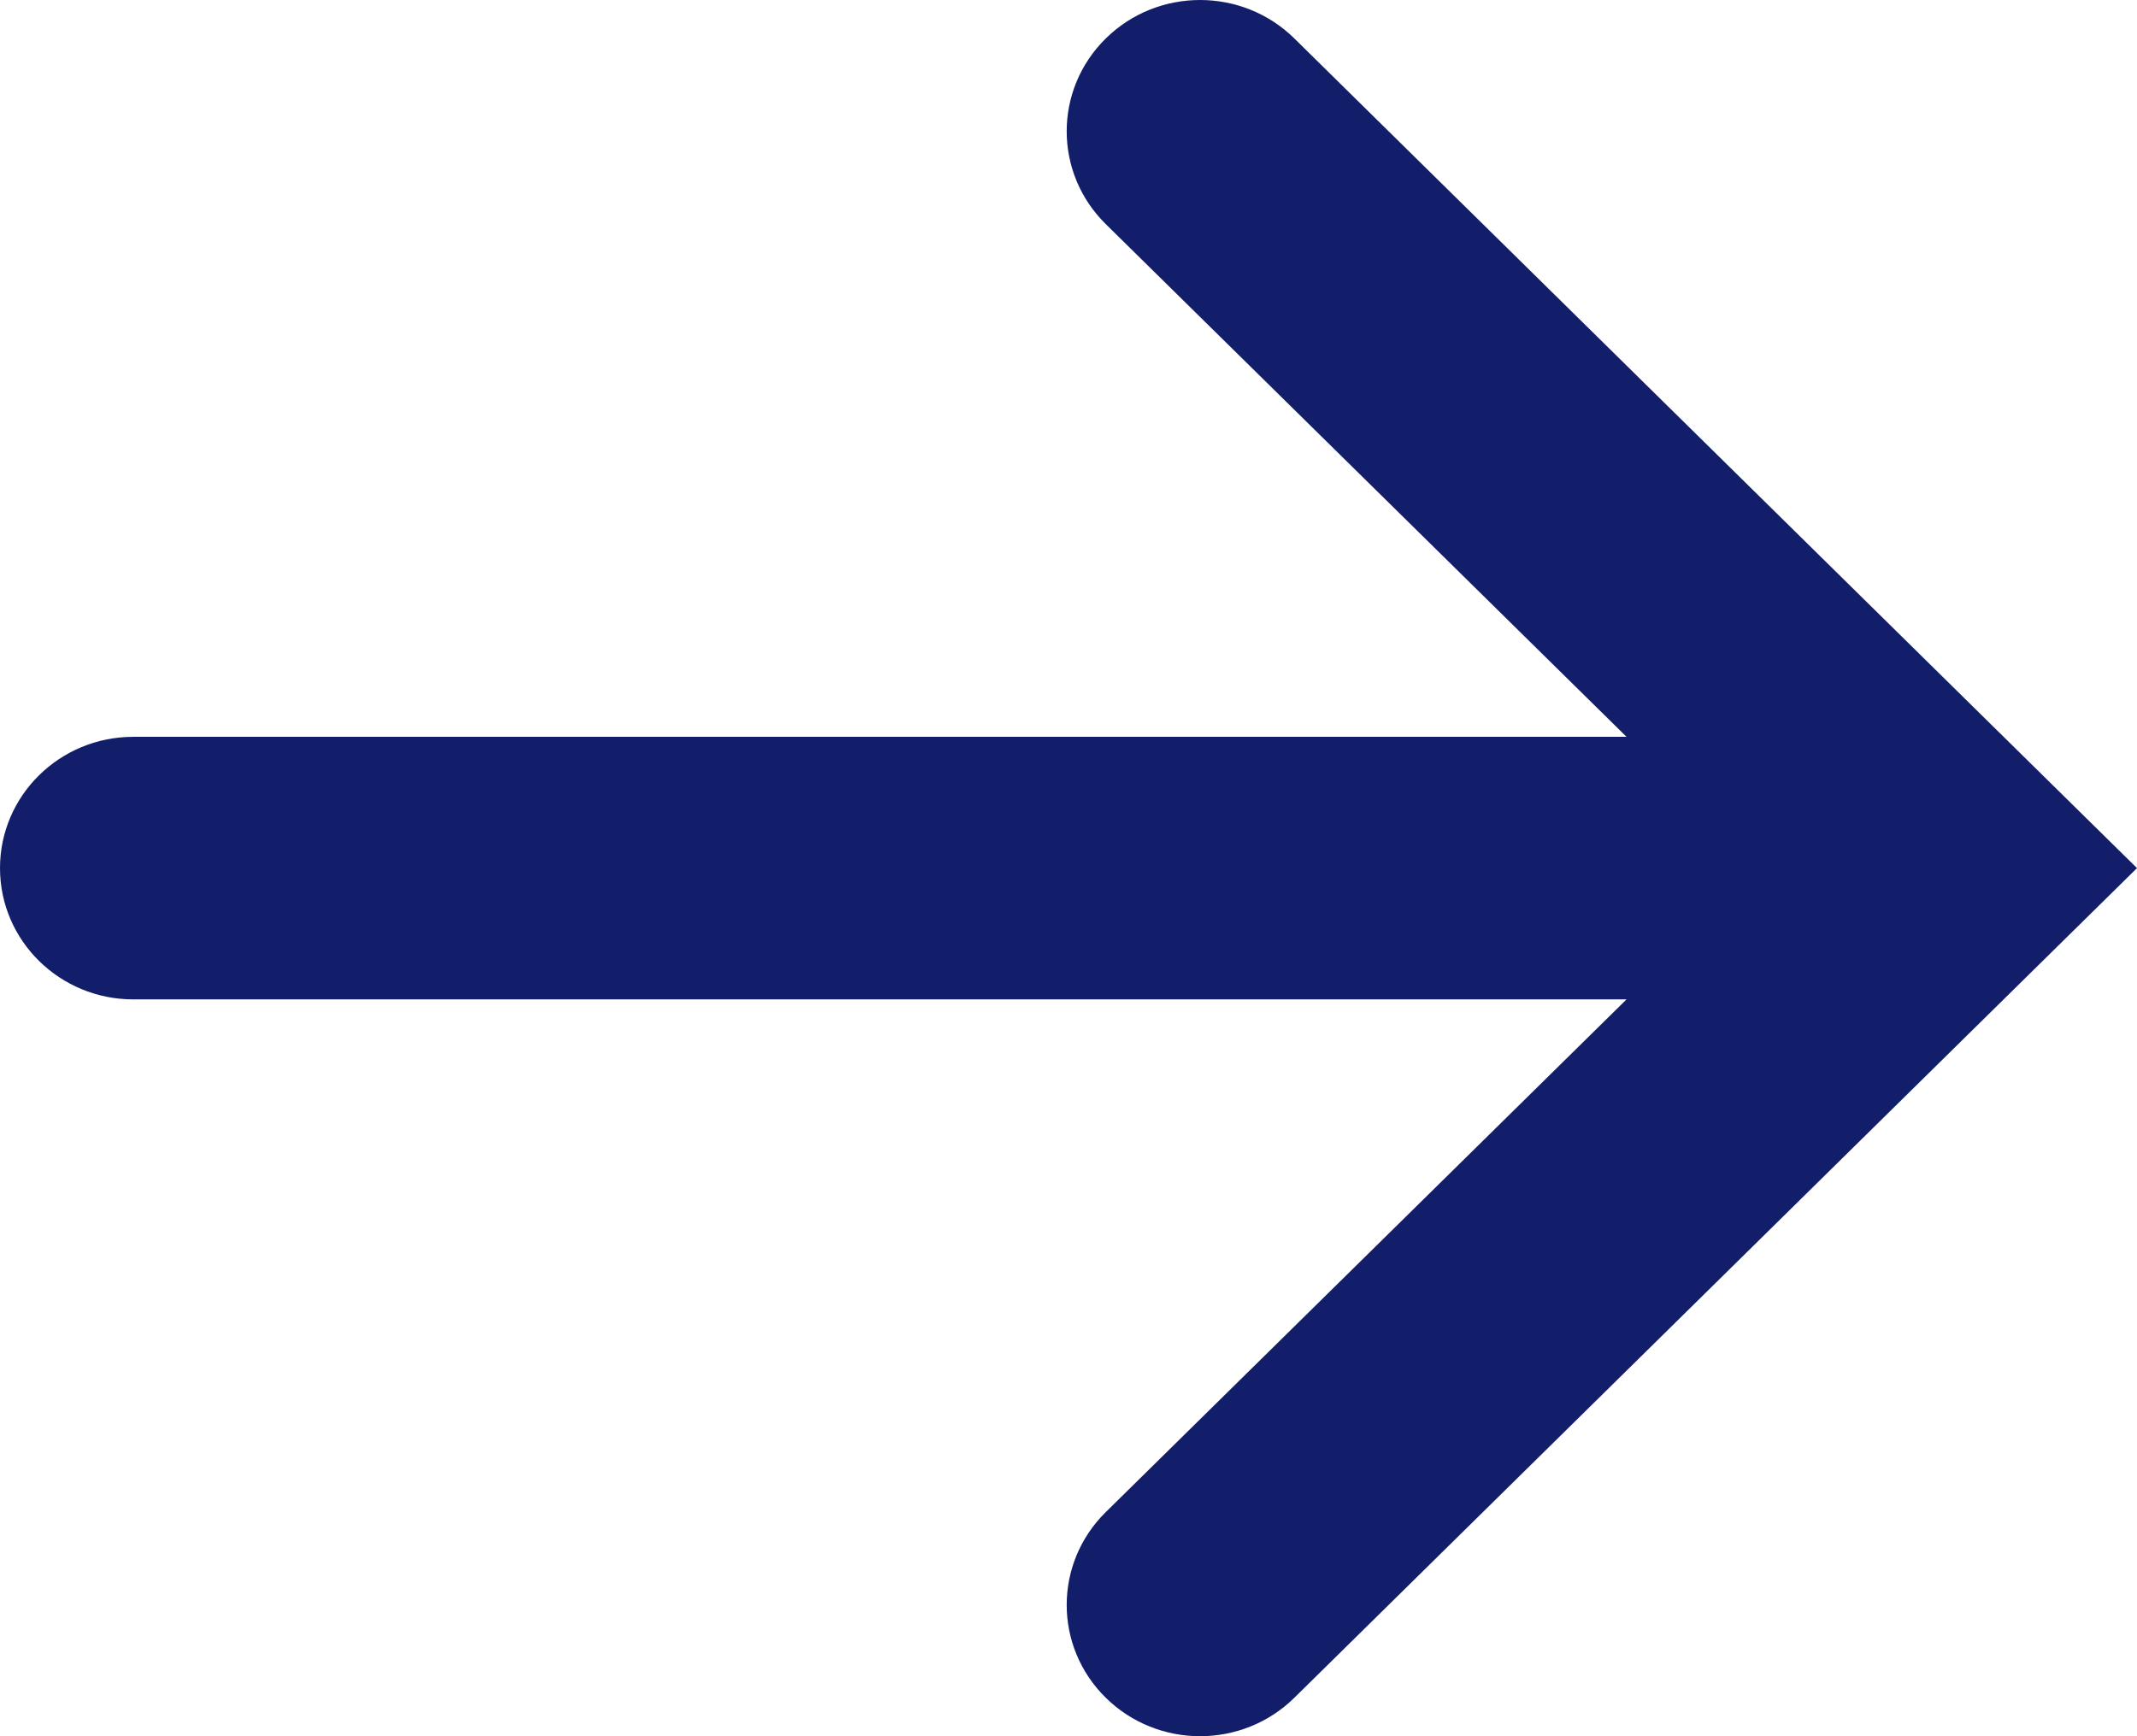 <?xml version="1.0" encoding="UTF-8" standalone="no"?>
<svg width="16px" height="13px" viewBox="0 0 16 13" version="1.1" xmlns="http://www.w3.org/2000/svg" xmlns:xlink="http://www.w3.org/1999/xlink">
    <!-- Generator: Sketch 50.2 (55047) - http://www.bohemiancoding.com/sketch -->
    <title>arrow1</title>
    <desc>Created with Sketch.</desc>
    <defs>
        <linearGradient x1="100%" y1="50%" x2="-2.22044605e-14%" y2="50%" id="linearGradient-1">
            <stop stop-color="#121e6a" offset="0%"></stop>
            <stop stop-color="#121e6a" offset="100%"></stop>
        </linearGradient>
    </defs>
    <g id="Page-1" stroke="none" stroke-width="1" fill="none" fill-rule="evenodd">
        <g id="Home" transform="translate(-435, -2778)" fill="url(#linearGradient-1)">
            <g id="3-ARCHETYPY" transform="translate(0, 2368)">
                <g id="CONT" transform="translate(330, 77)">
                    <g id="Group-18" transform="translate(0, 328)">
                        <g id="arrow1" transform="translate(105, 5)">
                            <g id="arrow">
                                <g id="Group-6">
                                    <path d="M15.294,5.805 C15.294,5.805 15.294,5.805 15.294,5.805 L9.691,0.288 C9.301,-0.096 8.669,-0.096 8.279,0.288 C7.889,0.672 7.889,1.294 8.279,1.678 L12.178,5.517 L0.998,5.517 C0.447,5.517 0,5.957 0,6.5 C0,7.043 0.447,7.483 0.998,7.483 L12.178,7.483 L8.279,11.322 C7.889,11.706 7.889,12.328 8.279,12.712 C8.474,12.904 8.73,13 8.985,13 C9.24,13 9.496,12.904 9.691,12.712 L15.294,7.195 C15.294,7.195 15.294,7.195 15.294,7.195 L16,6.5 L15.294,5.805 Z" id="Shape" fill-rule="nonzero"></path>
                                </g>
                            </g>
                        </g>
                    </g>
                </g>
            </g>
        </g>
    </g>
</svg>